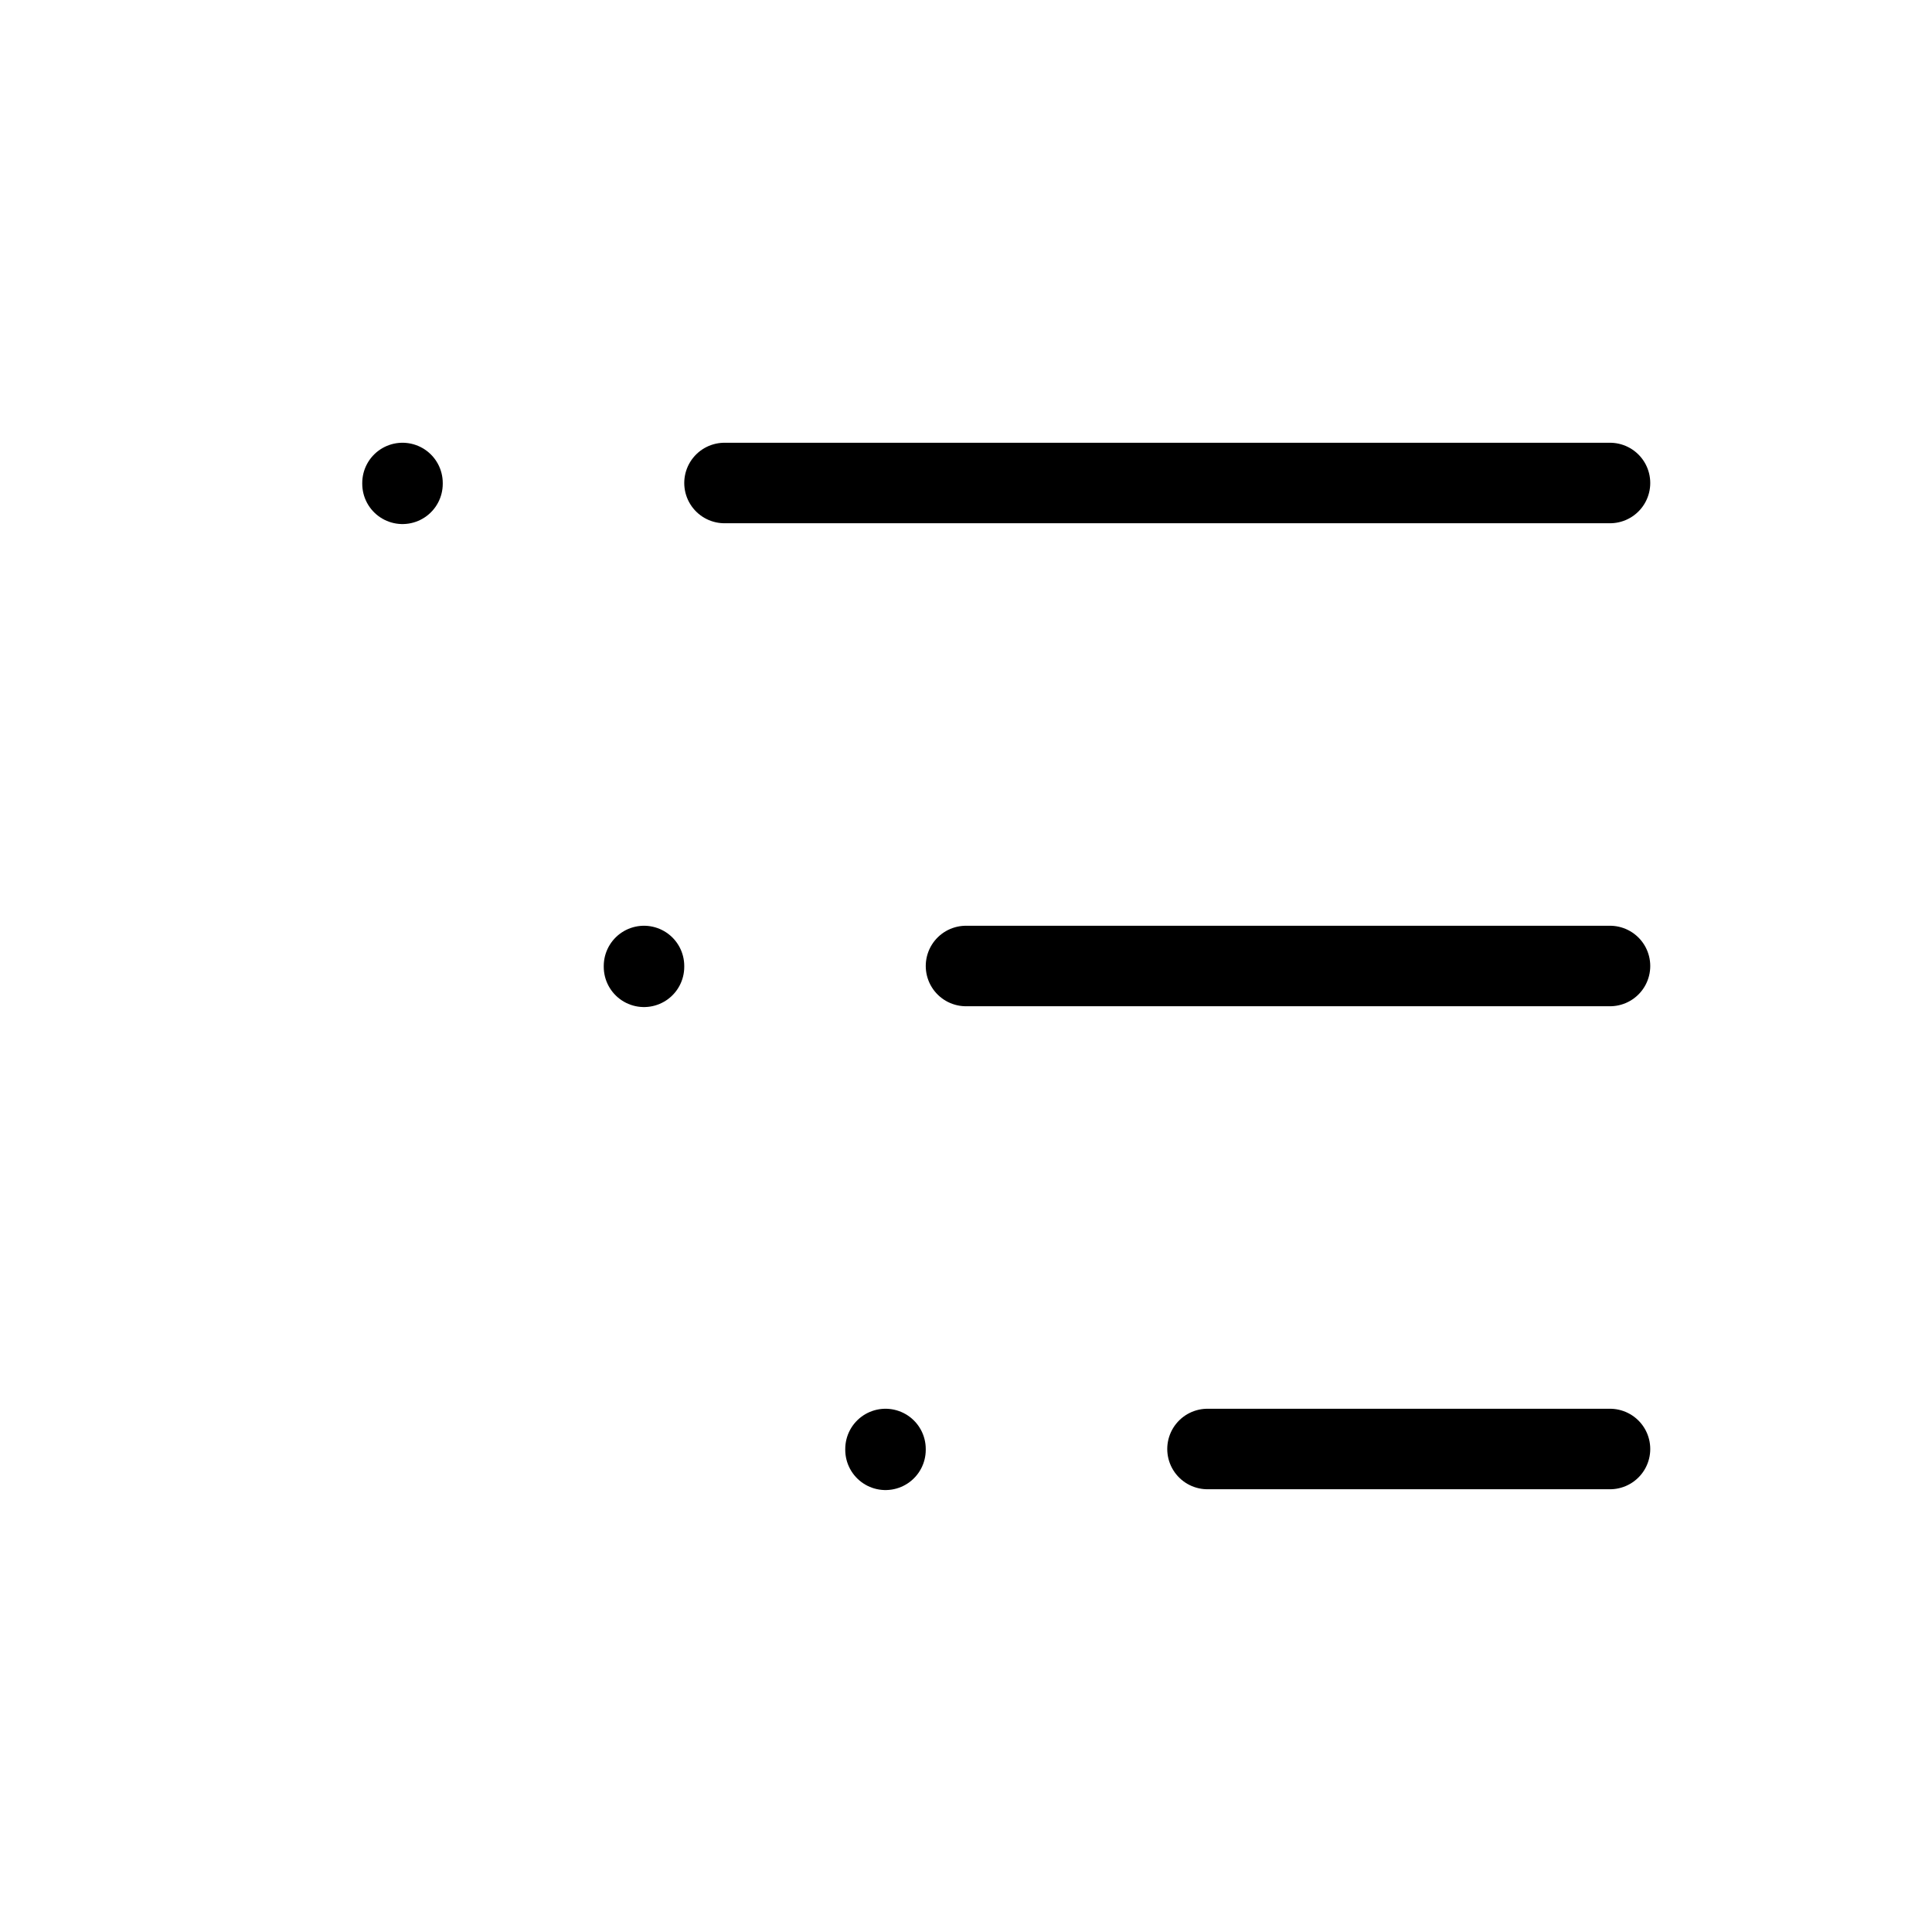 <svg
  xmlns="http://www.w3.org/2000/svg"
  viewBox="0 0 24 24"
  fill="none"
  stroke="currentColor"
  stroke-width="1"
  stroke-linecap="round"
  stroke-linejoin="round"
>
  <path stroke="none" d="M0 0h24v24H0z" fill="none"/>
  <path d="M9 6h11" />
  <path d="M12 12h8" />
  <path d="M15 18h5" />
  <path d="M5 6v.01" />
  <path d="M8 12v.01" />
  <path d="M11 18v.01" />
</svg>